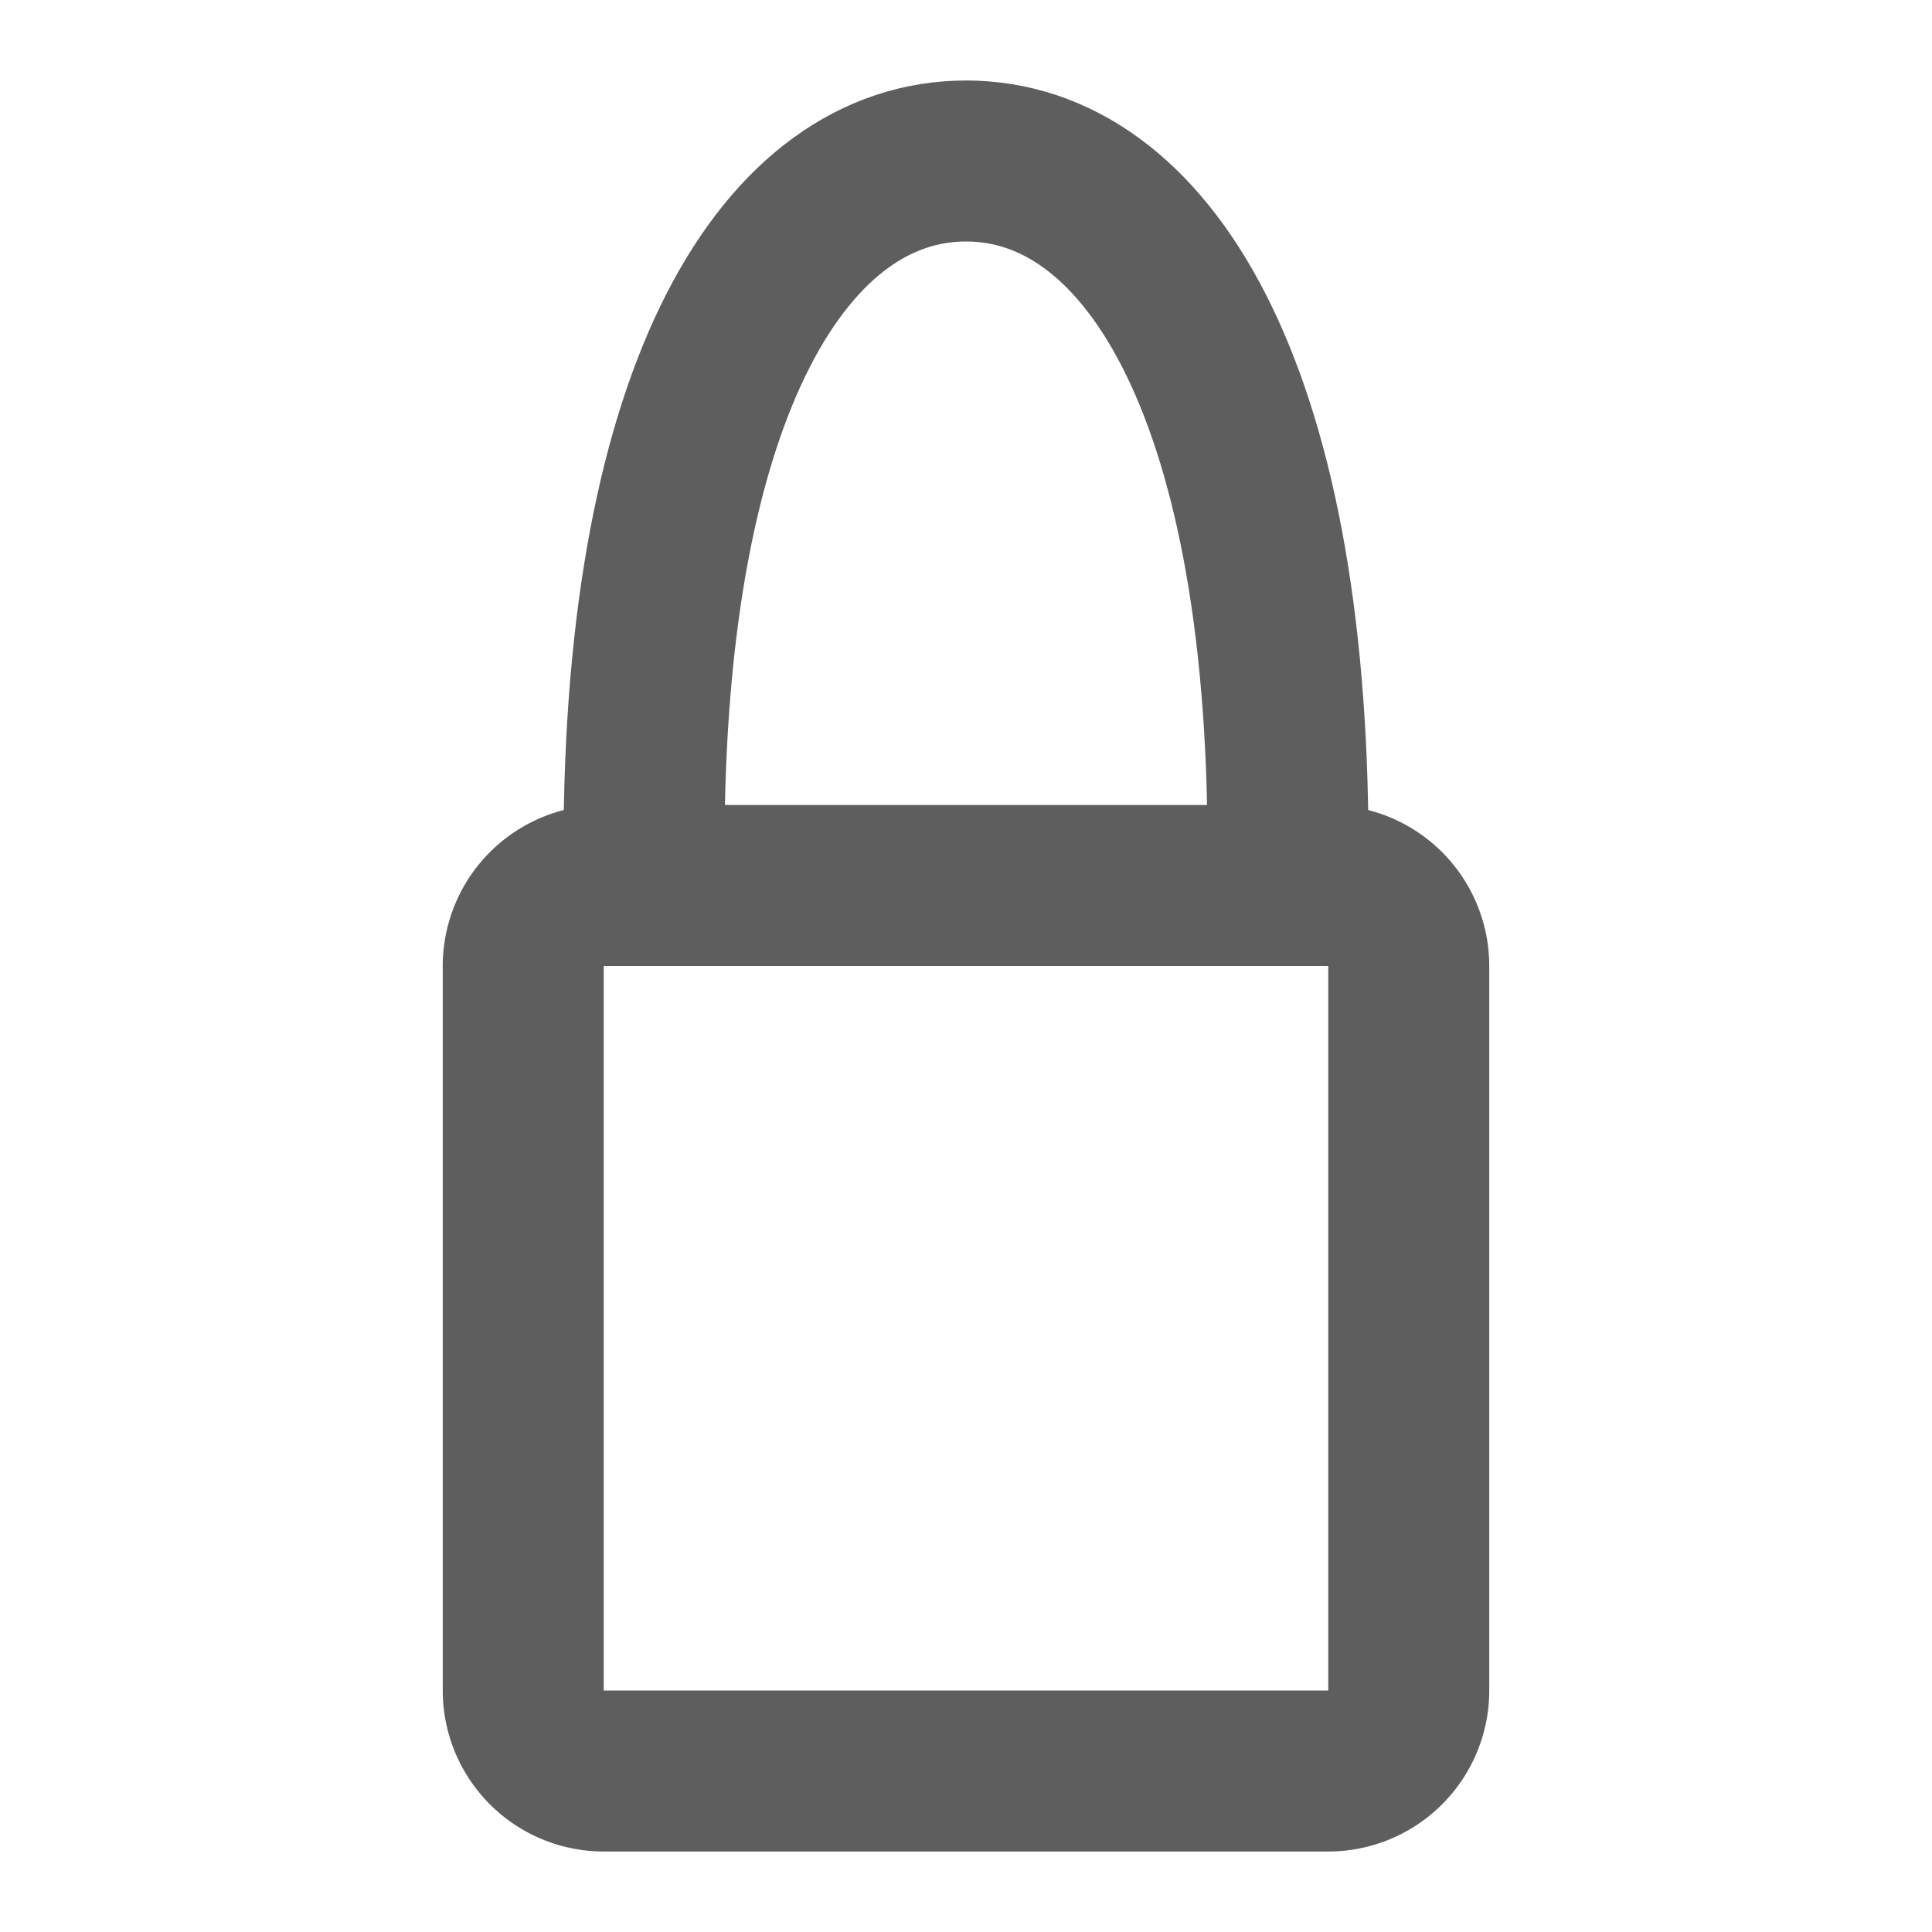<svg width="80" height="80" fill="none" stroke="#5e5e5e" stroke-linecap="round" stroke-linejoin="round" stroke-width="2" viewBox="0 0 24 24" xmlns="http://www.w3.org/2000/svg">
  <path d="M15.996 11c.003-.154.004-.308.004-.464C16 4.757 14.21 2 12 2s-4 2.757-4 8.536c0 .156.001.31.004.464"></path>
  <path d="M16.5 11h-9a1 1 0 0 0-1 1v9a1 1 0 0 0 1 1h9a1 1 0 0 0 1-1v-9a1 1 0 0 0-1-1Z"></path>
</svg>